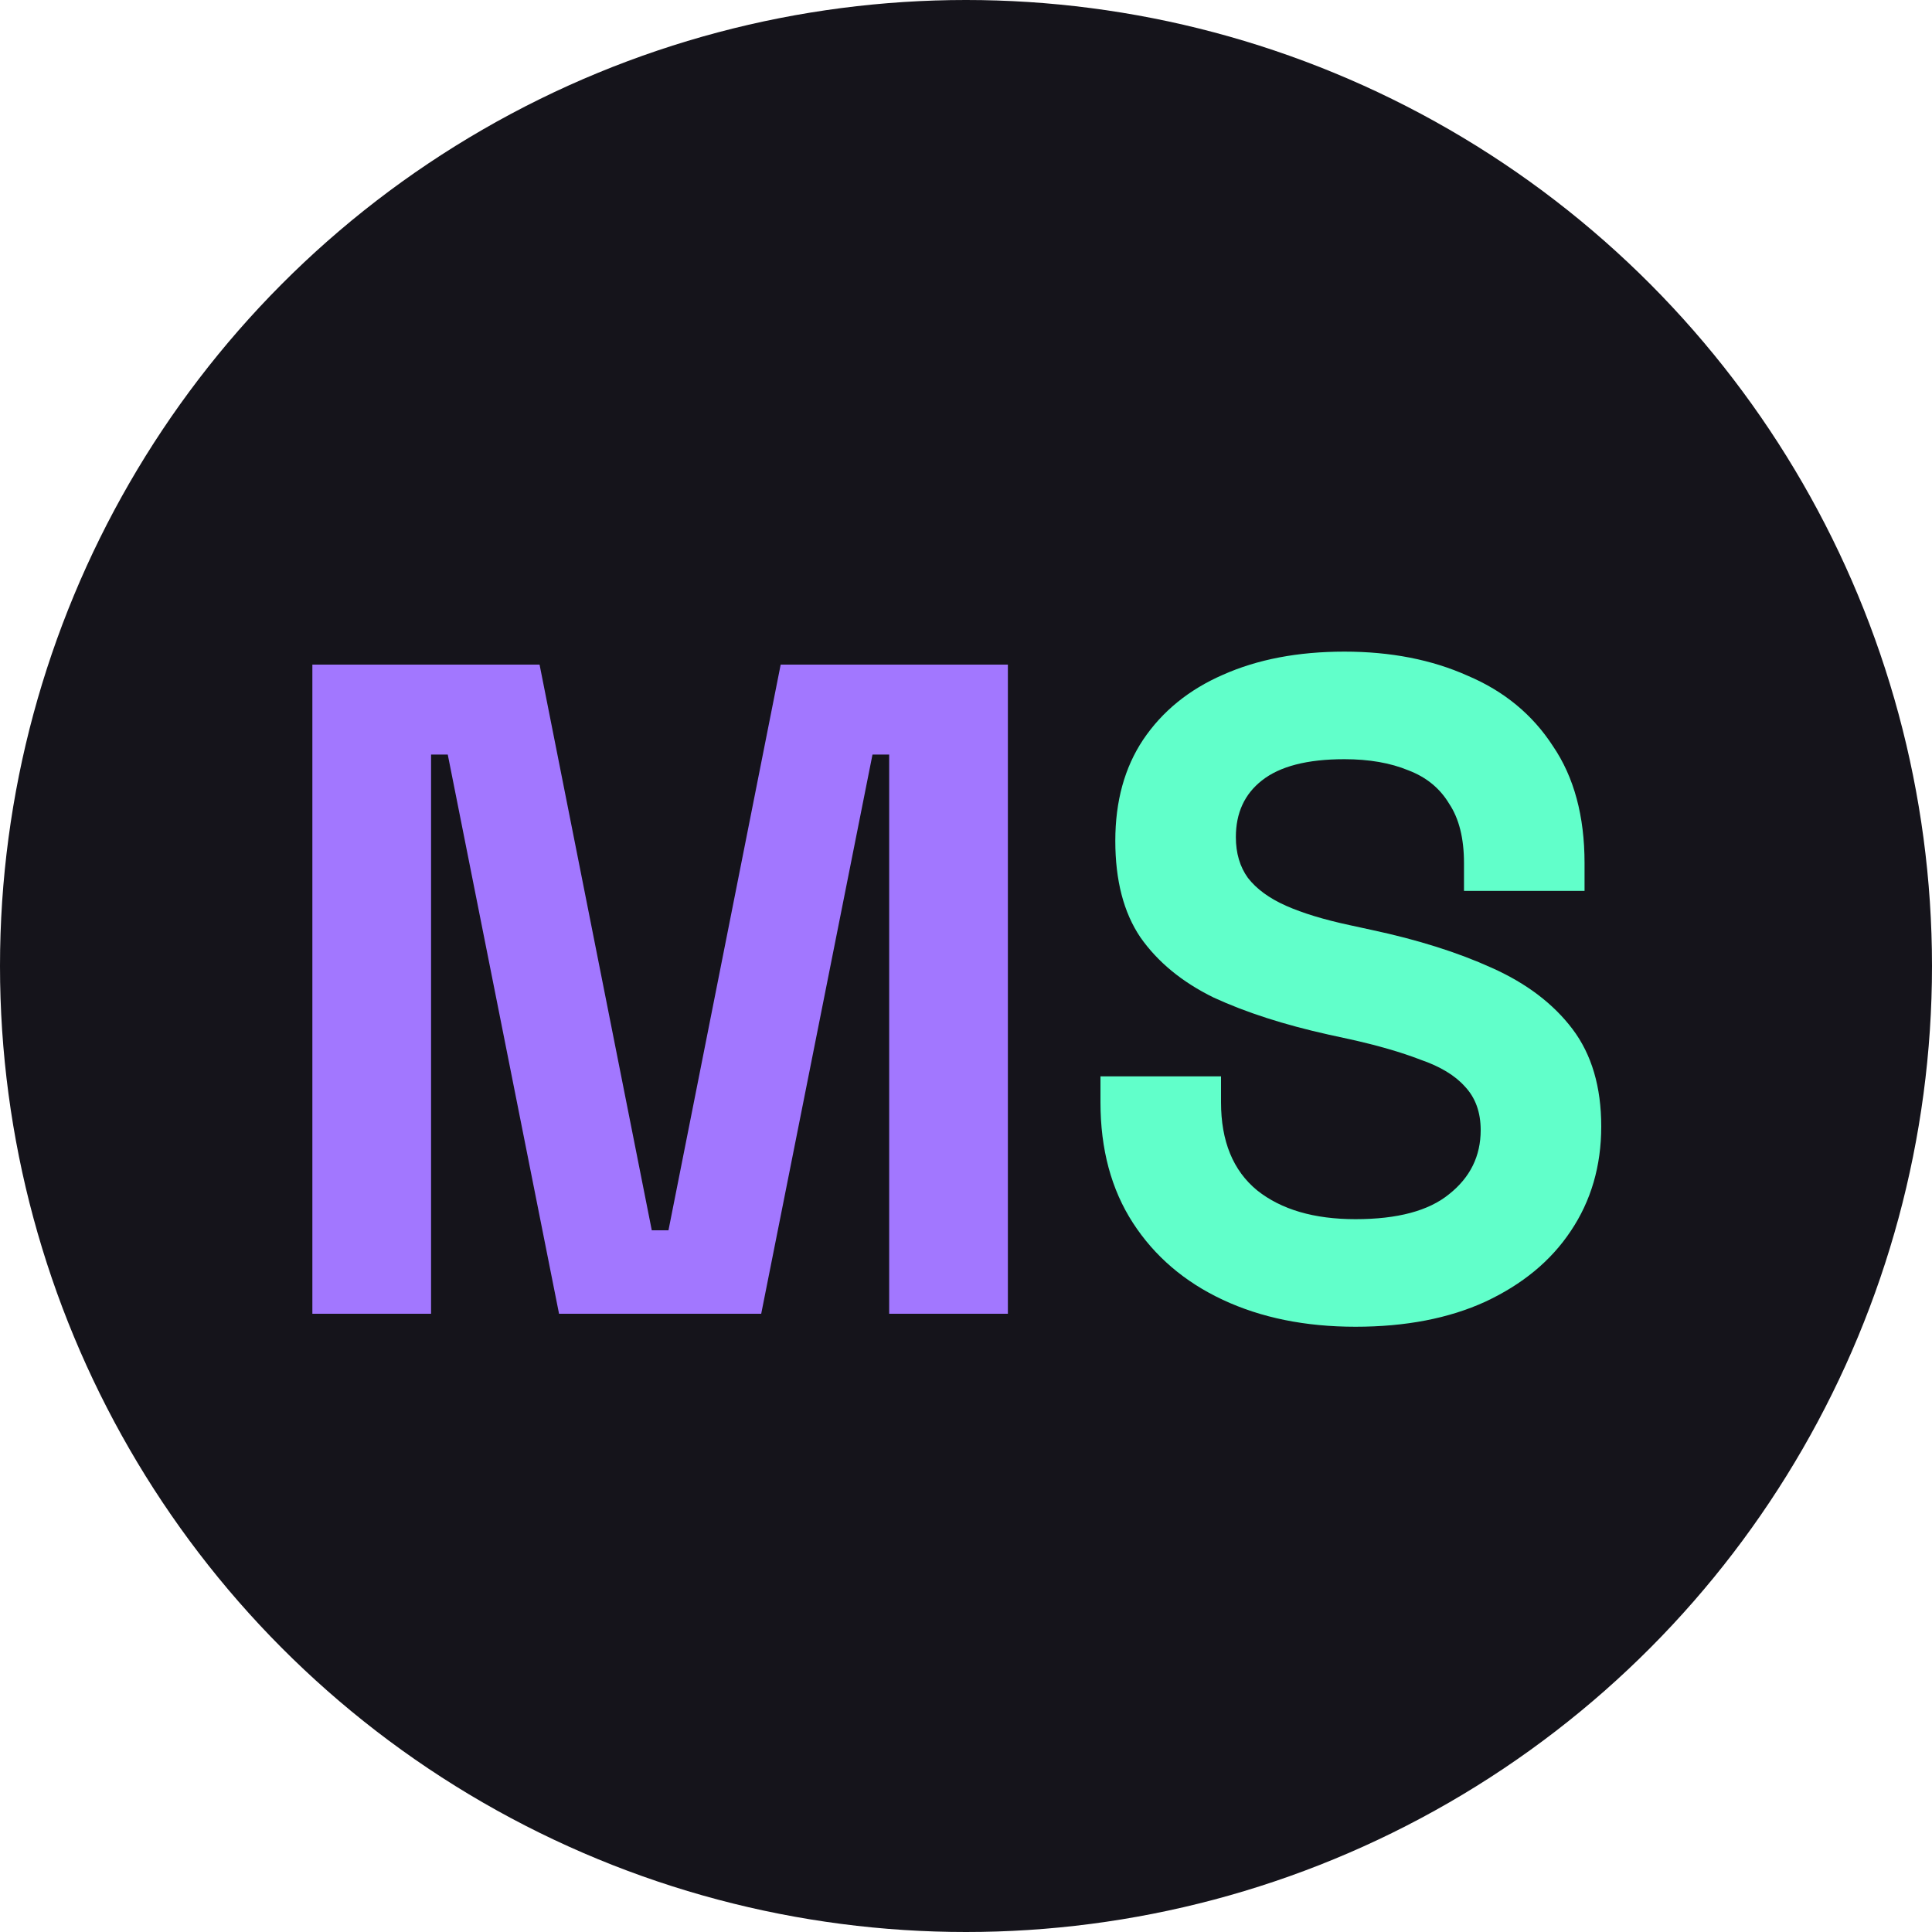 <svg width="100" height="100" viewBox="0 0 100 100" fill="none" xmlns="http://www.w3.org/2000/svg">
<circle cx="50" cy="50" r="50" fill="#15141B"/>
<path d="M16.168 68V34.4H27.928L33.736 63.68H34.6L40.408 34.4H52.168V68H46.024V39.056H45.16L39.4 68H28.936L23.176 39.056H22.312V68H16.168Z" fill="#A277FF"/>
<path d="M70.16 68.672C67.568 68.672 65.28 68.208 63.296 67.28C61.312 66.352 59.76 65.024 58.64 63.296C57.52 61.568 56.96 59.488 56.96 57.056V55.712H63.2V57.056C63.2 59.072 63.824 60.592 65.072 61.616C66.32 62.608 68.016 63.104 70.16 63.104C72.336 63.104 73.952 62.672 75.008 61.808C76.096 60.944 76.64 59.84 76.64 58.496C76.64 57.568 76.368 56.816 75.824 56.24C75.312 55.664 74.544 55.2 73.52 54.848C72.528 54.464 71.312 54.112 69.872 53.792L68.768 53.552C66.464 53.04 64.48 52.4 62.816 51.632C61.184 50.832 59.92 49.792 59.024 48.512C58.16 47.232 57.728 45.568 57.728 43.52C57.728 41.472 58.208 39.728 59.168 38.288C60.16 36.816 61.536 35.696 63.296 34.928C65.088 34.128 67.184 33.728 69.584 33.728C71.984 33.728 74.112 34.144 75.968 34.976C77.856 35.776 79.328 36.992 80.384 38.624C81.472 40.224 82.016 42.24 82.016 44.672V46.112H75.776V44.672C75.776 43.392 75.52 42.368 75.008 41.6C74.528 40.8 73.824 40.224 72.896 39.872C71.968 39.488 70.864 39.296 69.584 39.296C67.664 39.296 66.24 39.664 65.312 40.4C64.416 41.104 63.968 42.08 63.968 43.328C63.968 44.16 64.176 44.864 64.592 45.44C65.04 46.016 65.696 46.496 66.56 46.88C67.424 47.264 68.528 47.6 69.872 47.888L70.976 48.128C73.376 48.64 75.456 49.296 77.216 50.096C79.008 50.896 80.4 51.952 81.392 53.264C82.384 54.576 82.88 56.256 82.88 58.304C82.88 60.352 82.352 62.16 81.296 63.728C80.272 65.264 78.8 66.48 76.88 67.376C74.992 68.24 72.752 68.672 70.16 68.672Z" fill="#61FFCA"/>
</svg>
